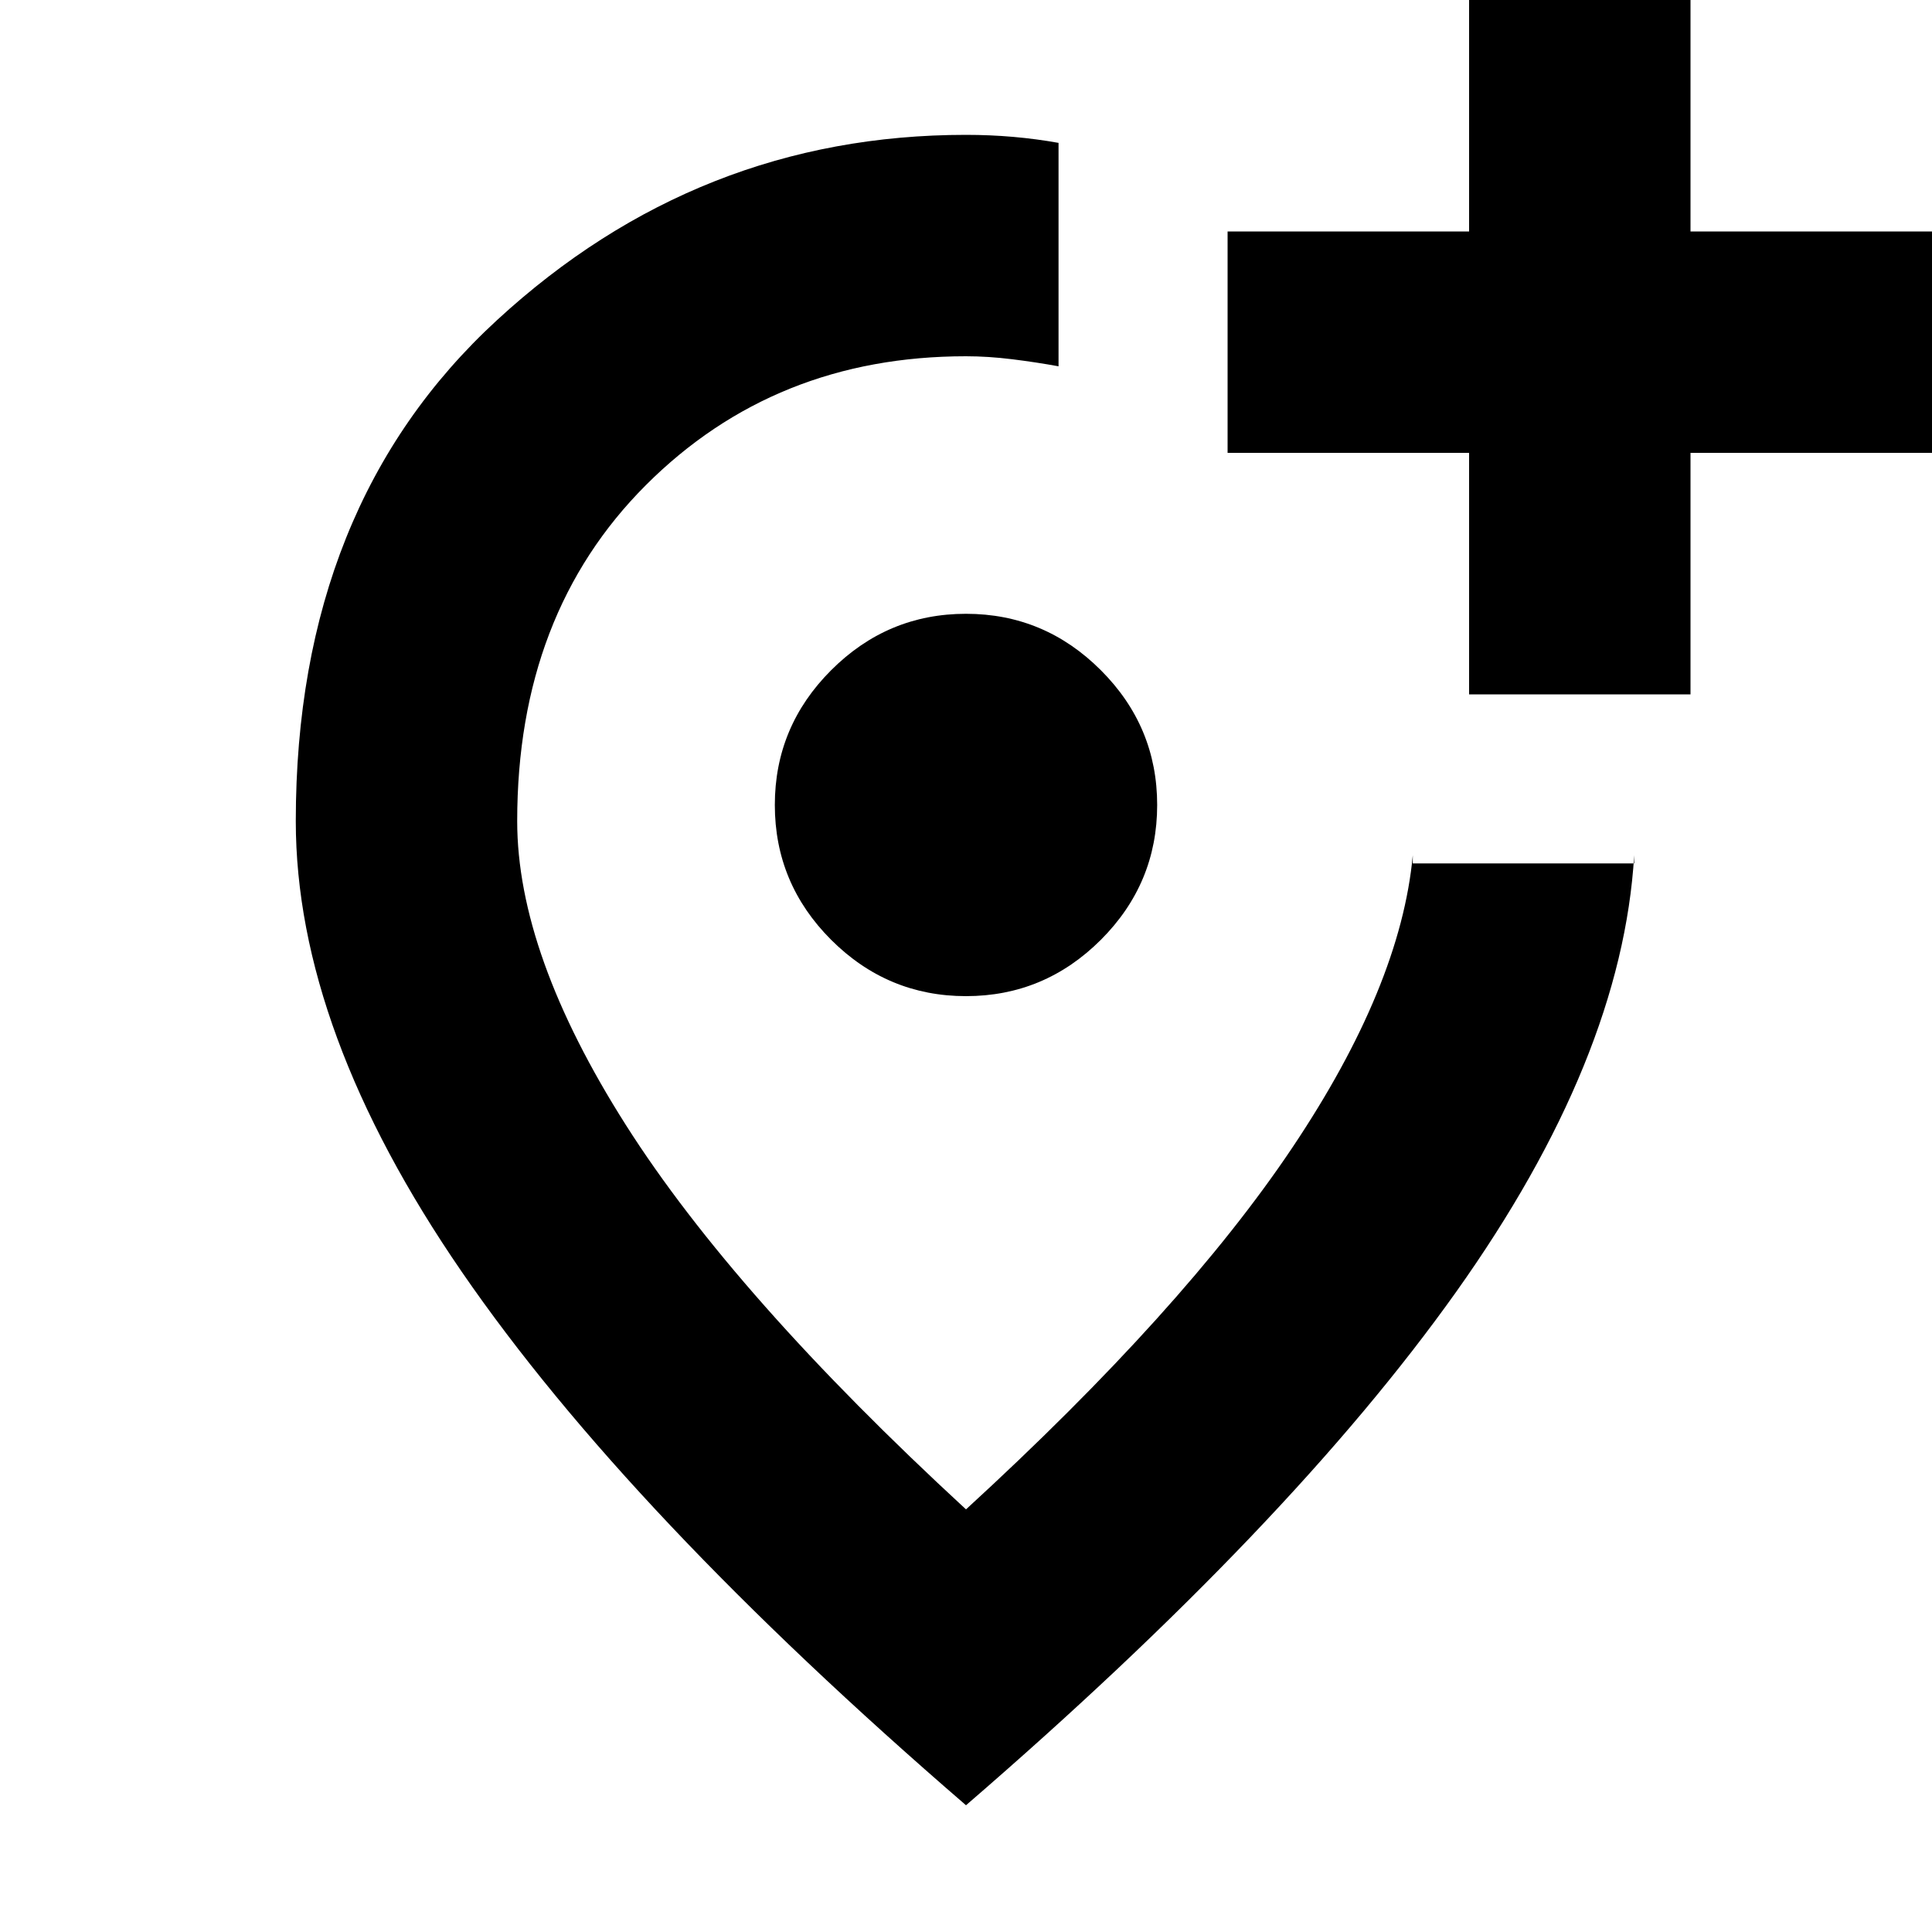 <svg xmlns="http://www.w3.org/2000/svg" height="20" width="20"><path d="M15.208 7.188H17.5v-2.5H20V2.396h-2.5v-2.5h-2.292v2.5h-2.5v2.292h2.5ZM10 10.312q.812 0 1.396-.583.583-.583.583-1.396 0-.812-.583-1.395-.584-.584-1.396-.584-.812 0-1.396.584-.583.583-.583 1.395 0 .813.583 1.396.584.583 1.396.583Zm0 8.376q-3.5-3.021-5.219-5.521-1.719-2.5-1.719-4.667 0-3.271 2.084-5.187Q7.229 1.396 10 1.396q.25 0 .49.021.239.021.468.062v2.313q-.229-.042-.479-.073-.25-.031-.479-.031-1.979 0-3.313 1.333Q5.354 6.354 5.354 8.5q0 1.375 1.125 3.146T10 15.625q2.25-2.063 3.375-3.74t1.25-3.031v.084h2.292v-.084q-.125 2.104-1.844 4.521T10 18.688Zm0-9.792Z"/></svg>
